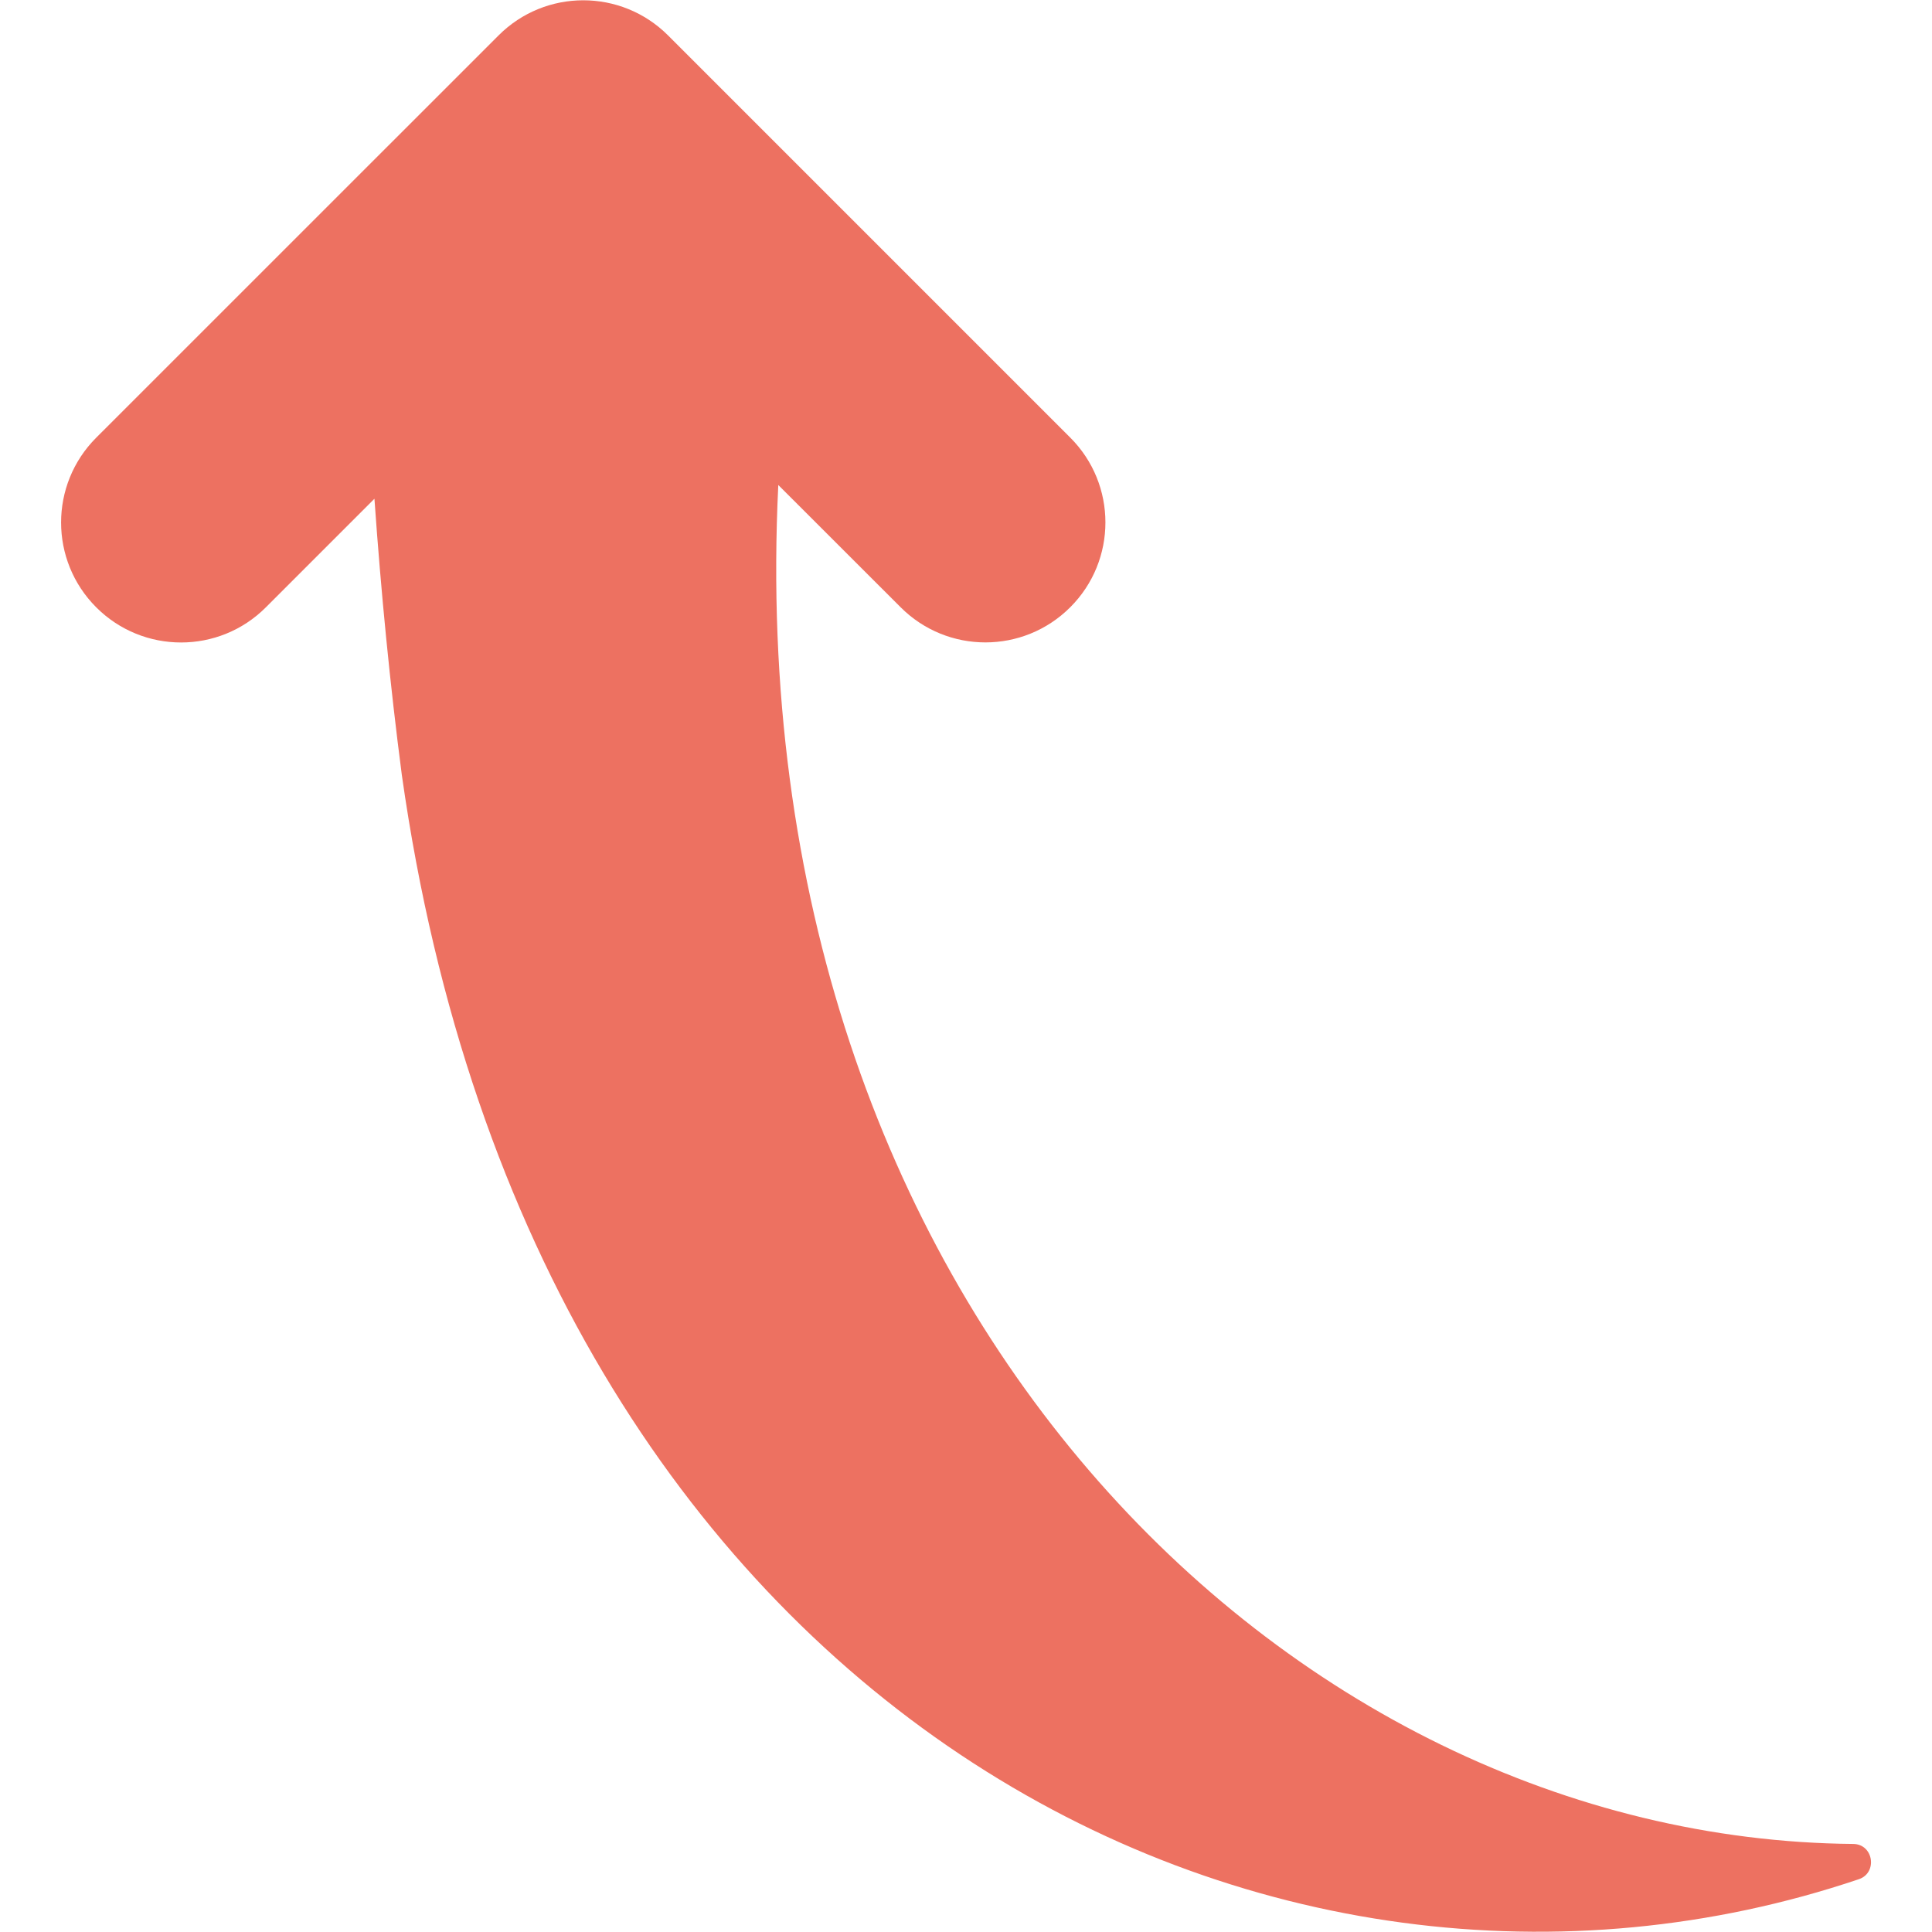 <svg width="26" height="26" viewBox="0 0 26 26" fill="none" xmlns="http://www.w3.org/2000/svg">
<g id="upward-arrow 2" clip-path="url(#clip0_294_483)">
<path id="XMLID_955_" d="M8.991 0.477L14.403 5.889C15.034 6.519 15.034 7.542 14.403 8.172C13.772 8.803 12.75 8.803 12.12 8.172L10.474 6.527C9.932 17.57 17.343 24.749 24.939 24.815C25.214 24.817 25.27 25.203 25.017 25.289C17.12 27.955 7.202 23.106 5.408 10.432C5.248 9.205 5.127 7.964 5.039 6.712L3.578 8.173C2.948 8.804 1.925 8.804 1.295 8.173C0.665 7.543 0.664 6.521 1.295 5.89L6.708 0.478C7.338 -0.154 8.36 -0.154 8.991 0.477Z" fill="#ED7161"/>
</g>
<defs>
<clipPath id="clip0_294_483">
<rect width="26" height="26" fill="white"/>
</clipPath>
</defs>
</svg>
